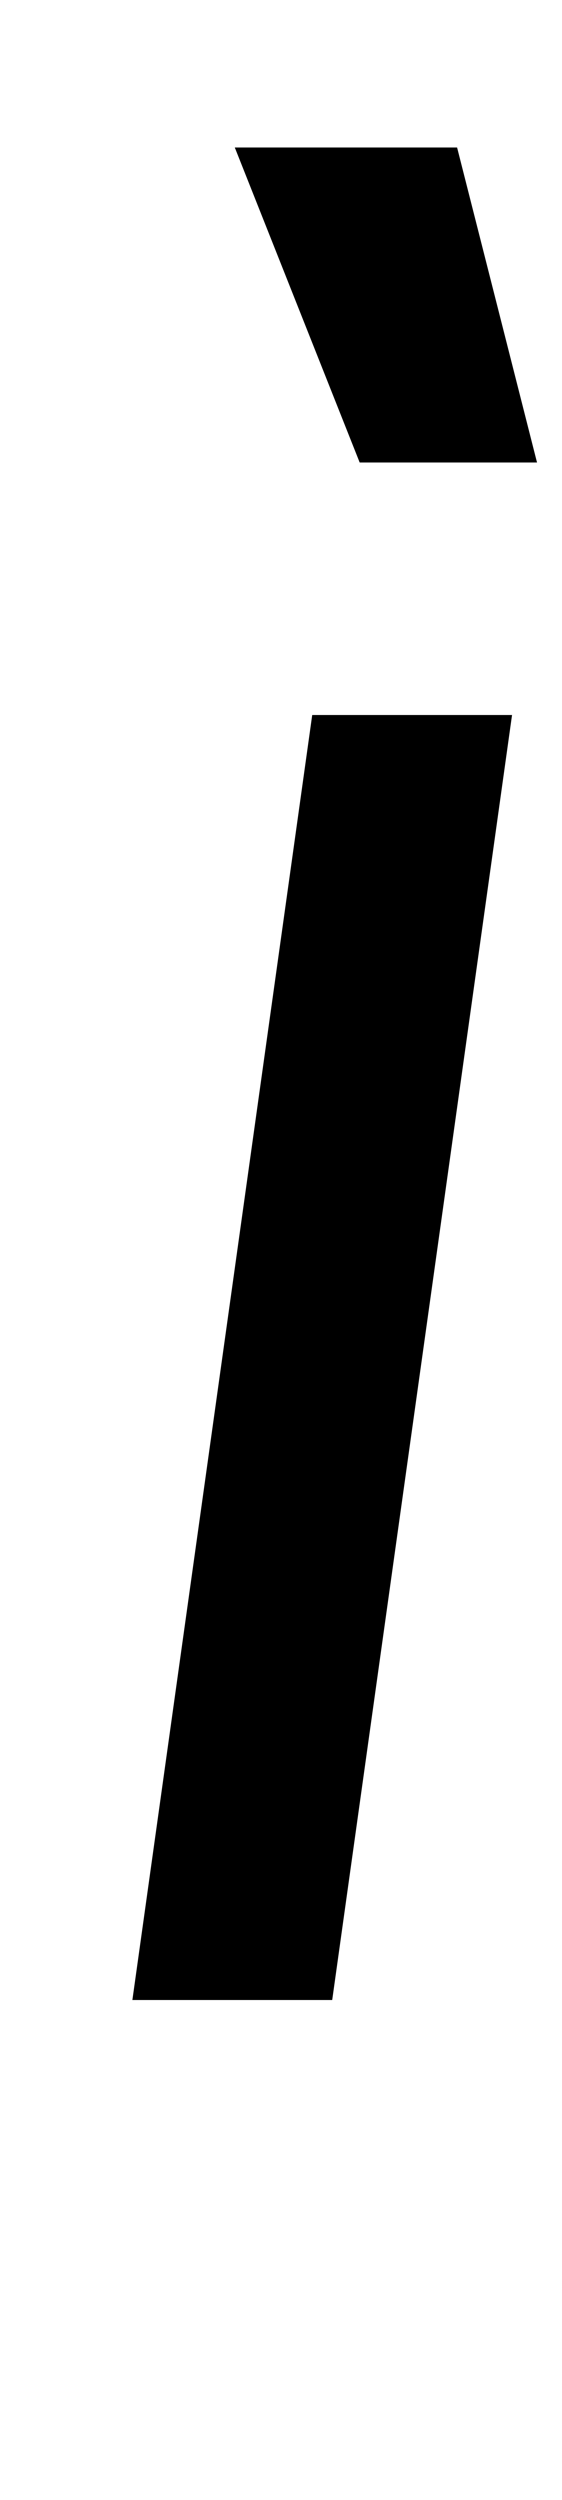 <?xml version="1.0" standalone="no"?>
<!DOCTYPE svg PUBLIC "-//W3C//DTD SVG 1.1//EN" "http://www.w3.org/Graphics/SVG/1.1/DTD/svg11.dtd" >
<svg xmlns="http://www.w3.org/2000/svg" xmlns:xlink="http://www.w3.org/1999/xlink" version="1.1" viewBox="-10 0 225 1000">
  <g transform="matrix(1 0 0 -1 0 800)">
   <path fill="currentColor"
d="M195 514l-72 -514h-80l72 514h80zM84 741h89l32 -126h-71z" />
  </g>

</svg>
